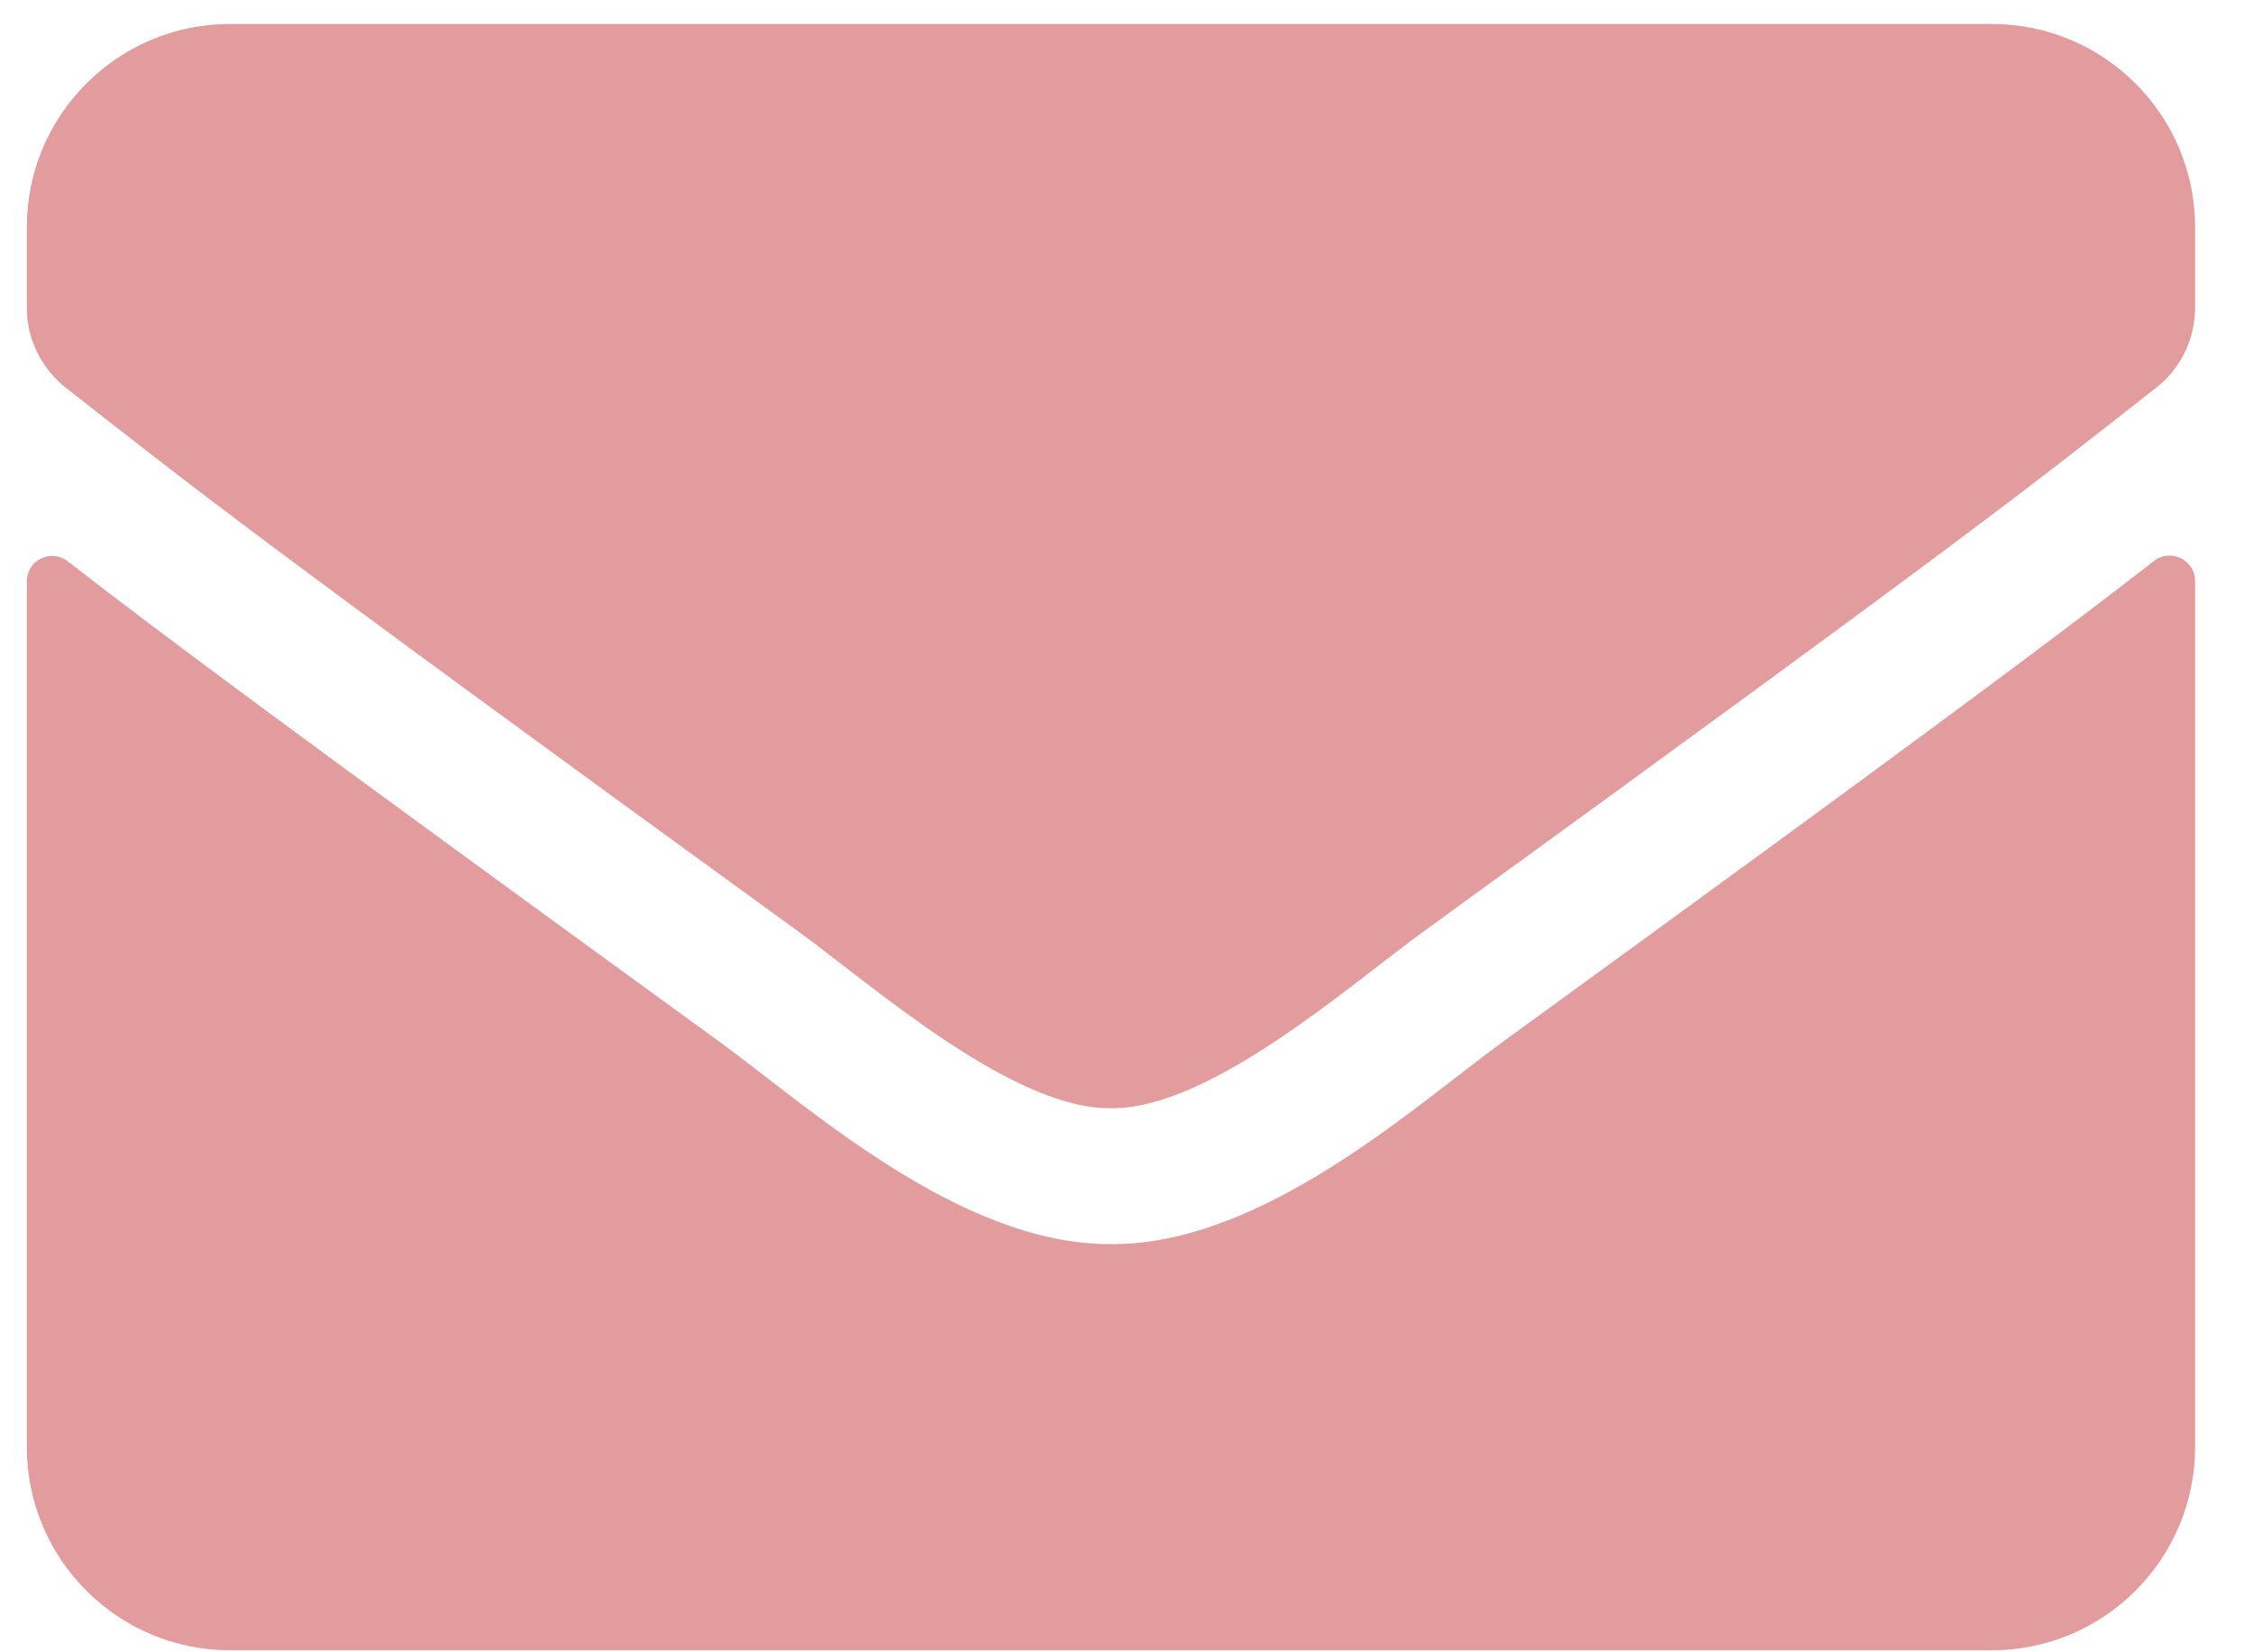 <svg width="30" height="22" viewBox="0 0 30 22" fill="none" xmlns="http://www.w3.org/2000/svg">
<g id="&#240;&#159;&#166;&#134; icon &#34;Envelope&#34;">
<path id="Vector" d="M28.682 7.469C28.902 7.294 29.229 7.458 29.229 7.734V19.266C29.229 20.76 28.016 21.973 26.522 21.973H3.064C1.569 21.973 0.357 20.76 0.357 19.266V7.74C0.357 7.458 0.678 7.3 0.904 7.475C2.167 8.456 3.842 9.702 9.594 13.881C10.783 14.749 12.791 16.576 14.793 16.565C16.806 16.582 18.853 14.715 19.998 13.881C25.749 9.702 27.419 8.45 28.682 7.469ZM14.793 14.755C16.101 14.777 17.984 13.108 18.932 12.42C26.415 6.99 26.984 6.516 28.71 5.163C29.037 4.909 29.229 4.514 29.229 4.097V3.025C29.229 1.531 28.016 0.319 26.522 0.319H3.064C1.569 0.319 0.357 1.531 0.357 3.025V4.097C0.357 4.514 0.549 4.903 0.876 5.163C2.601 6.51 3.171 6.99 10.654 12.42C11.601 13.108 13.485 14.777 14.793 14.755Z" fill="#E39C9D"/>
</g>
</svg>
